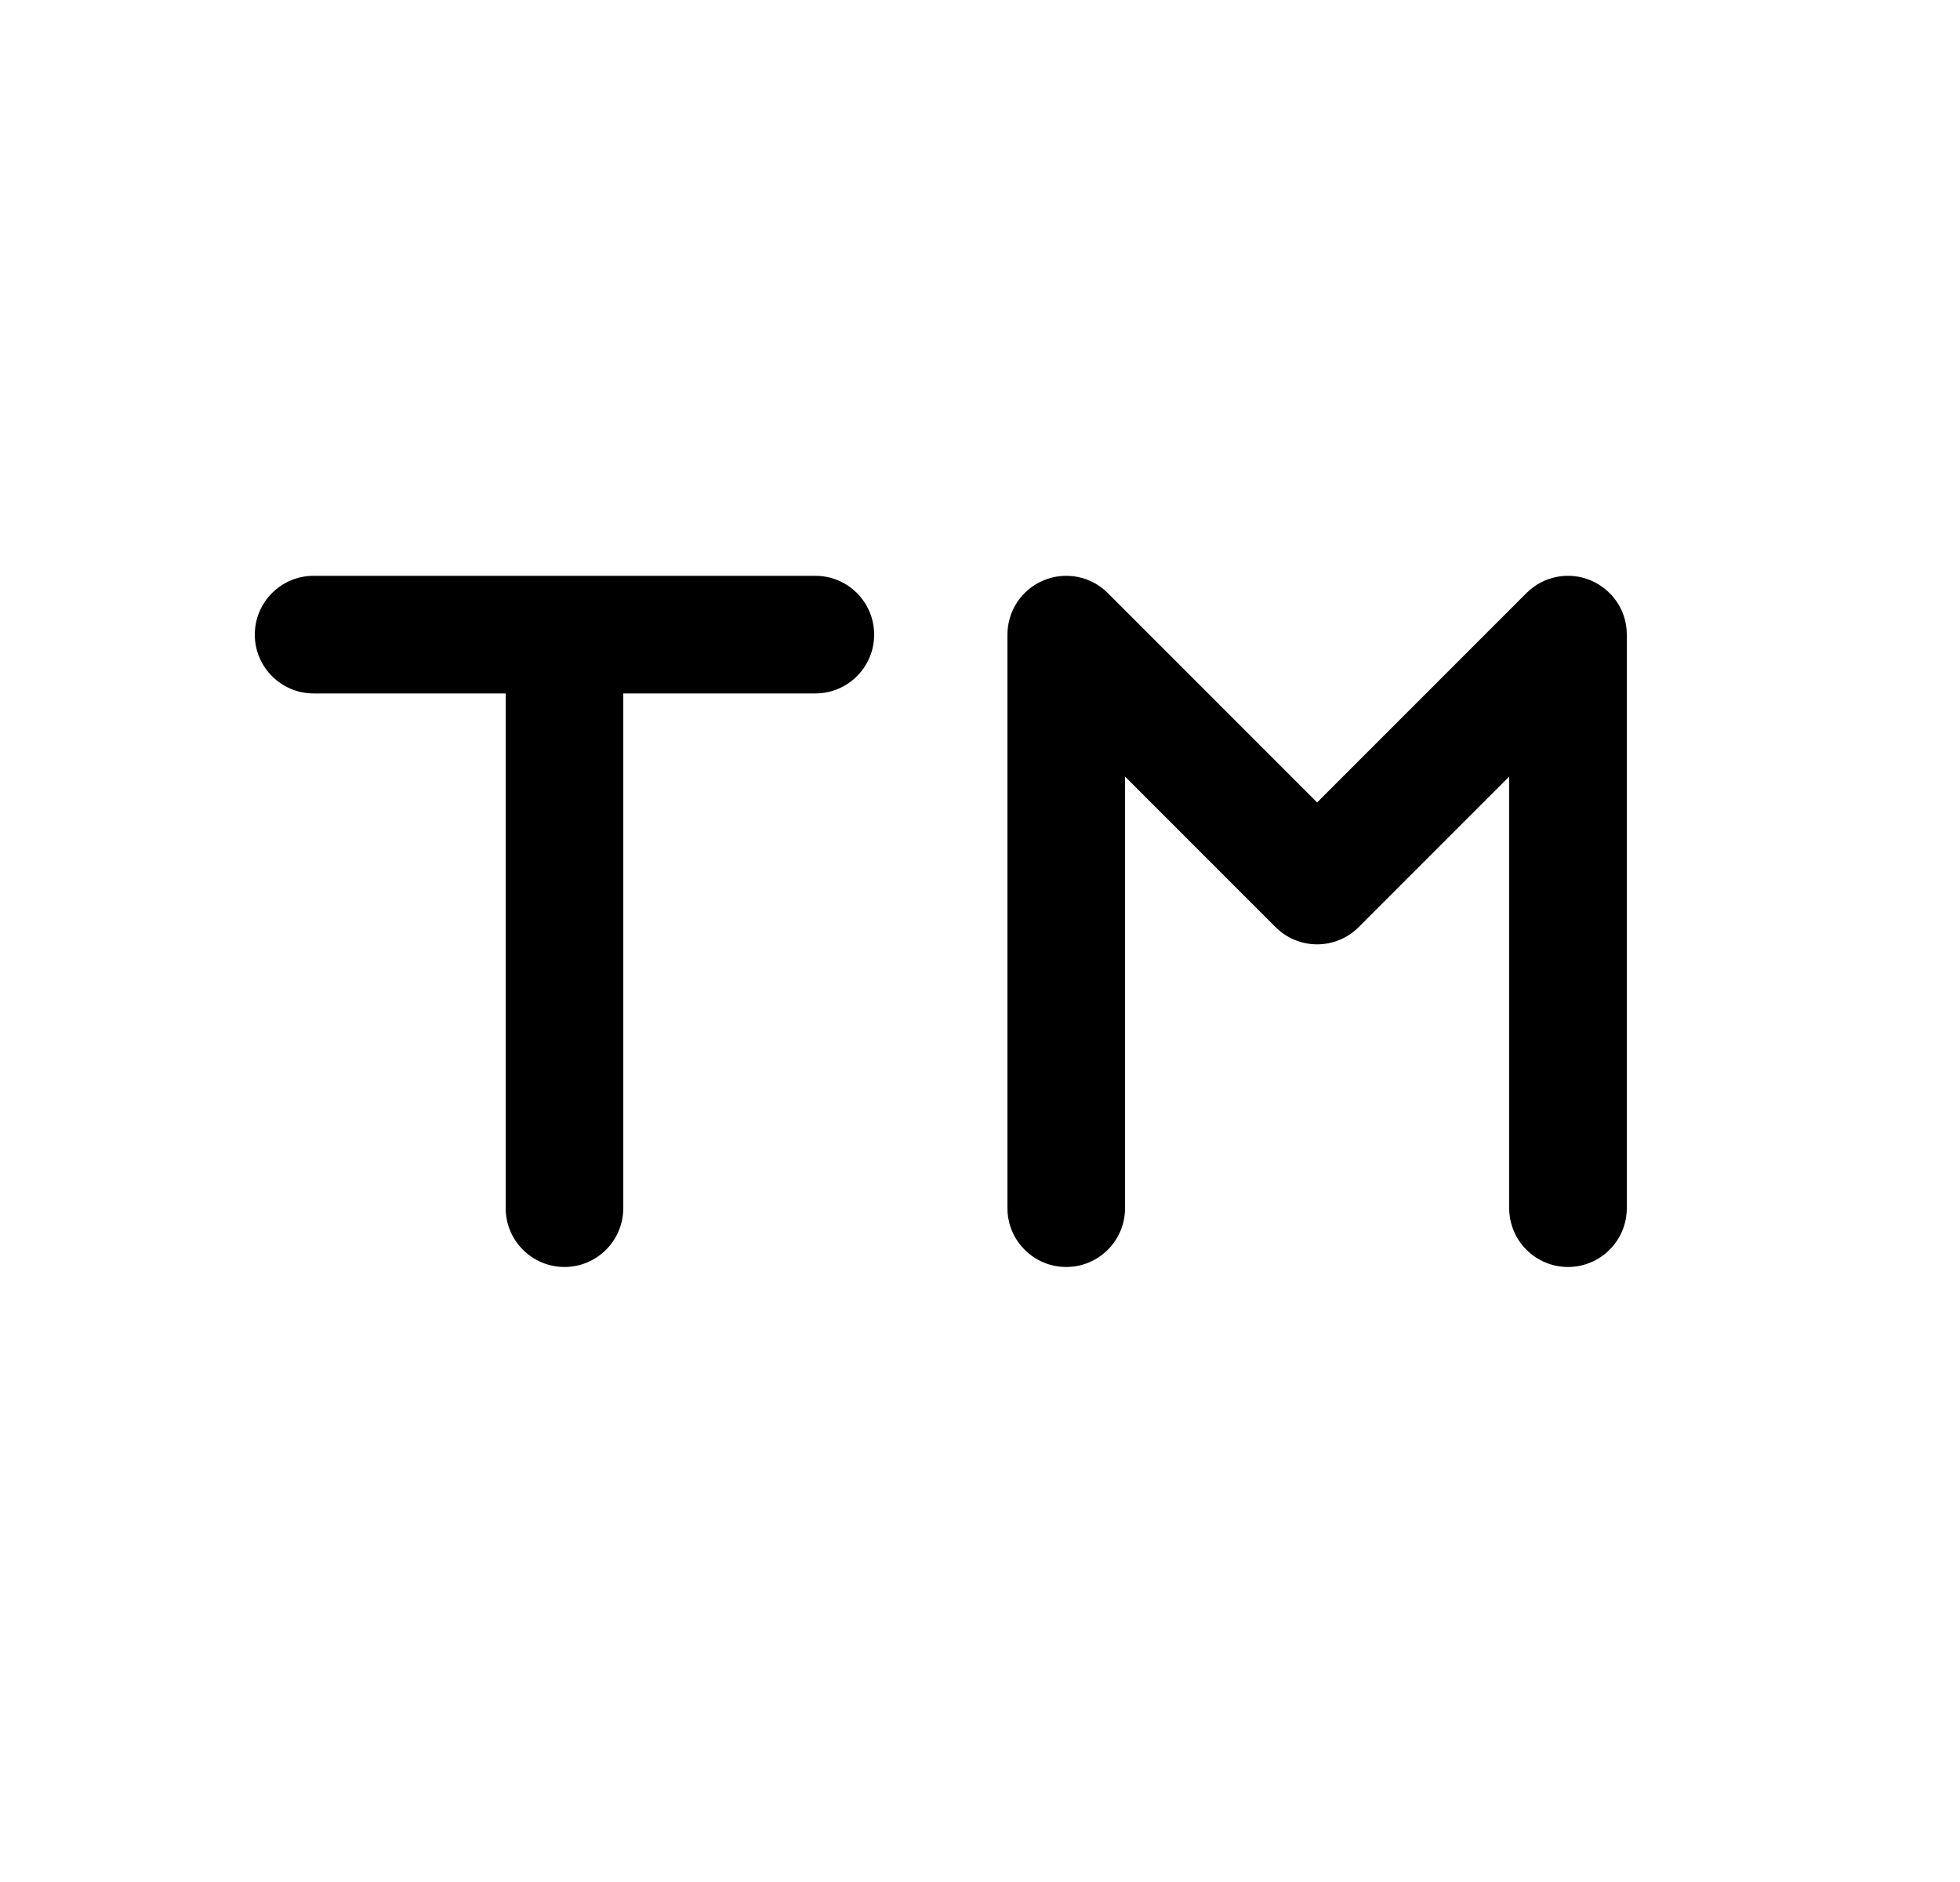 <svg width="25" height="24" viewBox="0 0 25 24" fill="none" xmlns="http://www.w3.org/2000/svg">
<path d="M7.2 16.157C6.786 16.157 6.45 15.821 6.45 15.407V8.843H4C3.586 8.843 3.25 8.507 3.25 8.093C3.25 7.679 3.586 7.343 4 7.343H10.4C10.814 7.343 11.15 7.679 11.15 8.093C11.15 8.507 10.814 8.843 10.4 8.843H7.95V15.407C7.95 15.821 7.614 16.157 7.2 16.157Z" fill="black"/>
<path d="M13.6 16.157C13.186 16.157 12.85 15.821 12.85 15.407V8.093C12.85 7.789 13.033 7.516 13.313 7.4C13.593 7.284 13.916 7.348 14.13 7.563L16.8 10.233L19.47 7.563C19.684 7.348 20.007 7.284 20.287 7.4C20.369 7.434 20.443 7.482 20.506 7.54C20.659 7.679 20.75 7.878 20.75 8.093V15.407C20.75 15.821 20.414 16.157 20 16.157C19.586 16.157 19.25 15.821 19.25 15.407V9.903L17.33 11.823C17.037 12.116 16.563 12.116 16.27 11.823L14.35 9.903V15.407C14.35 15.821 14.014 16.157 13.6 16.157Z" fill="black"/>
</svg>